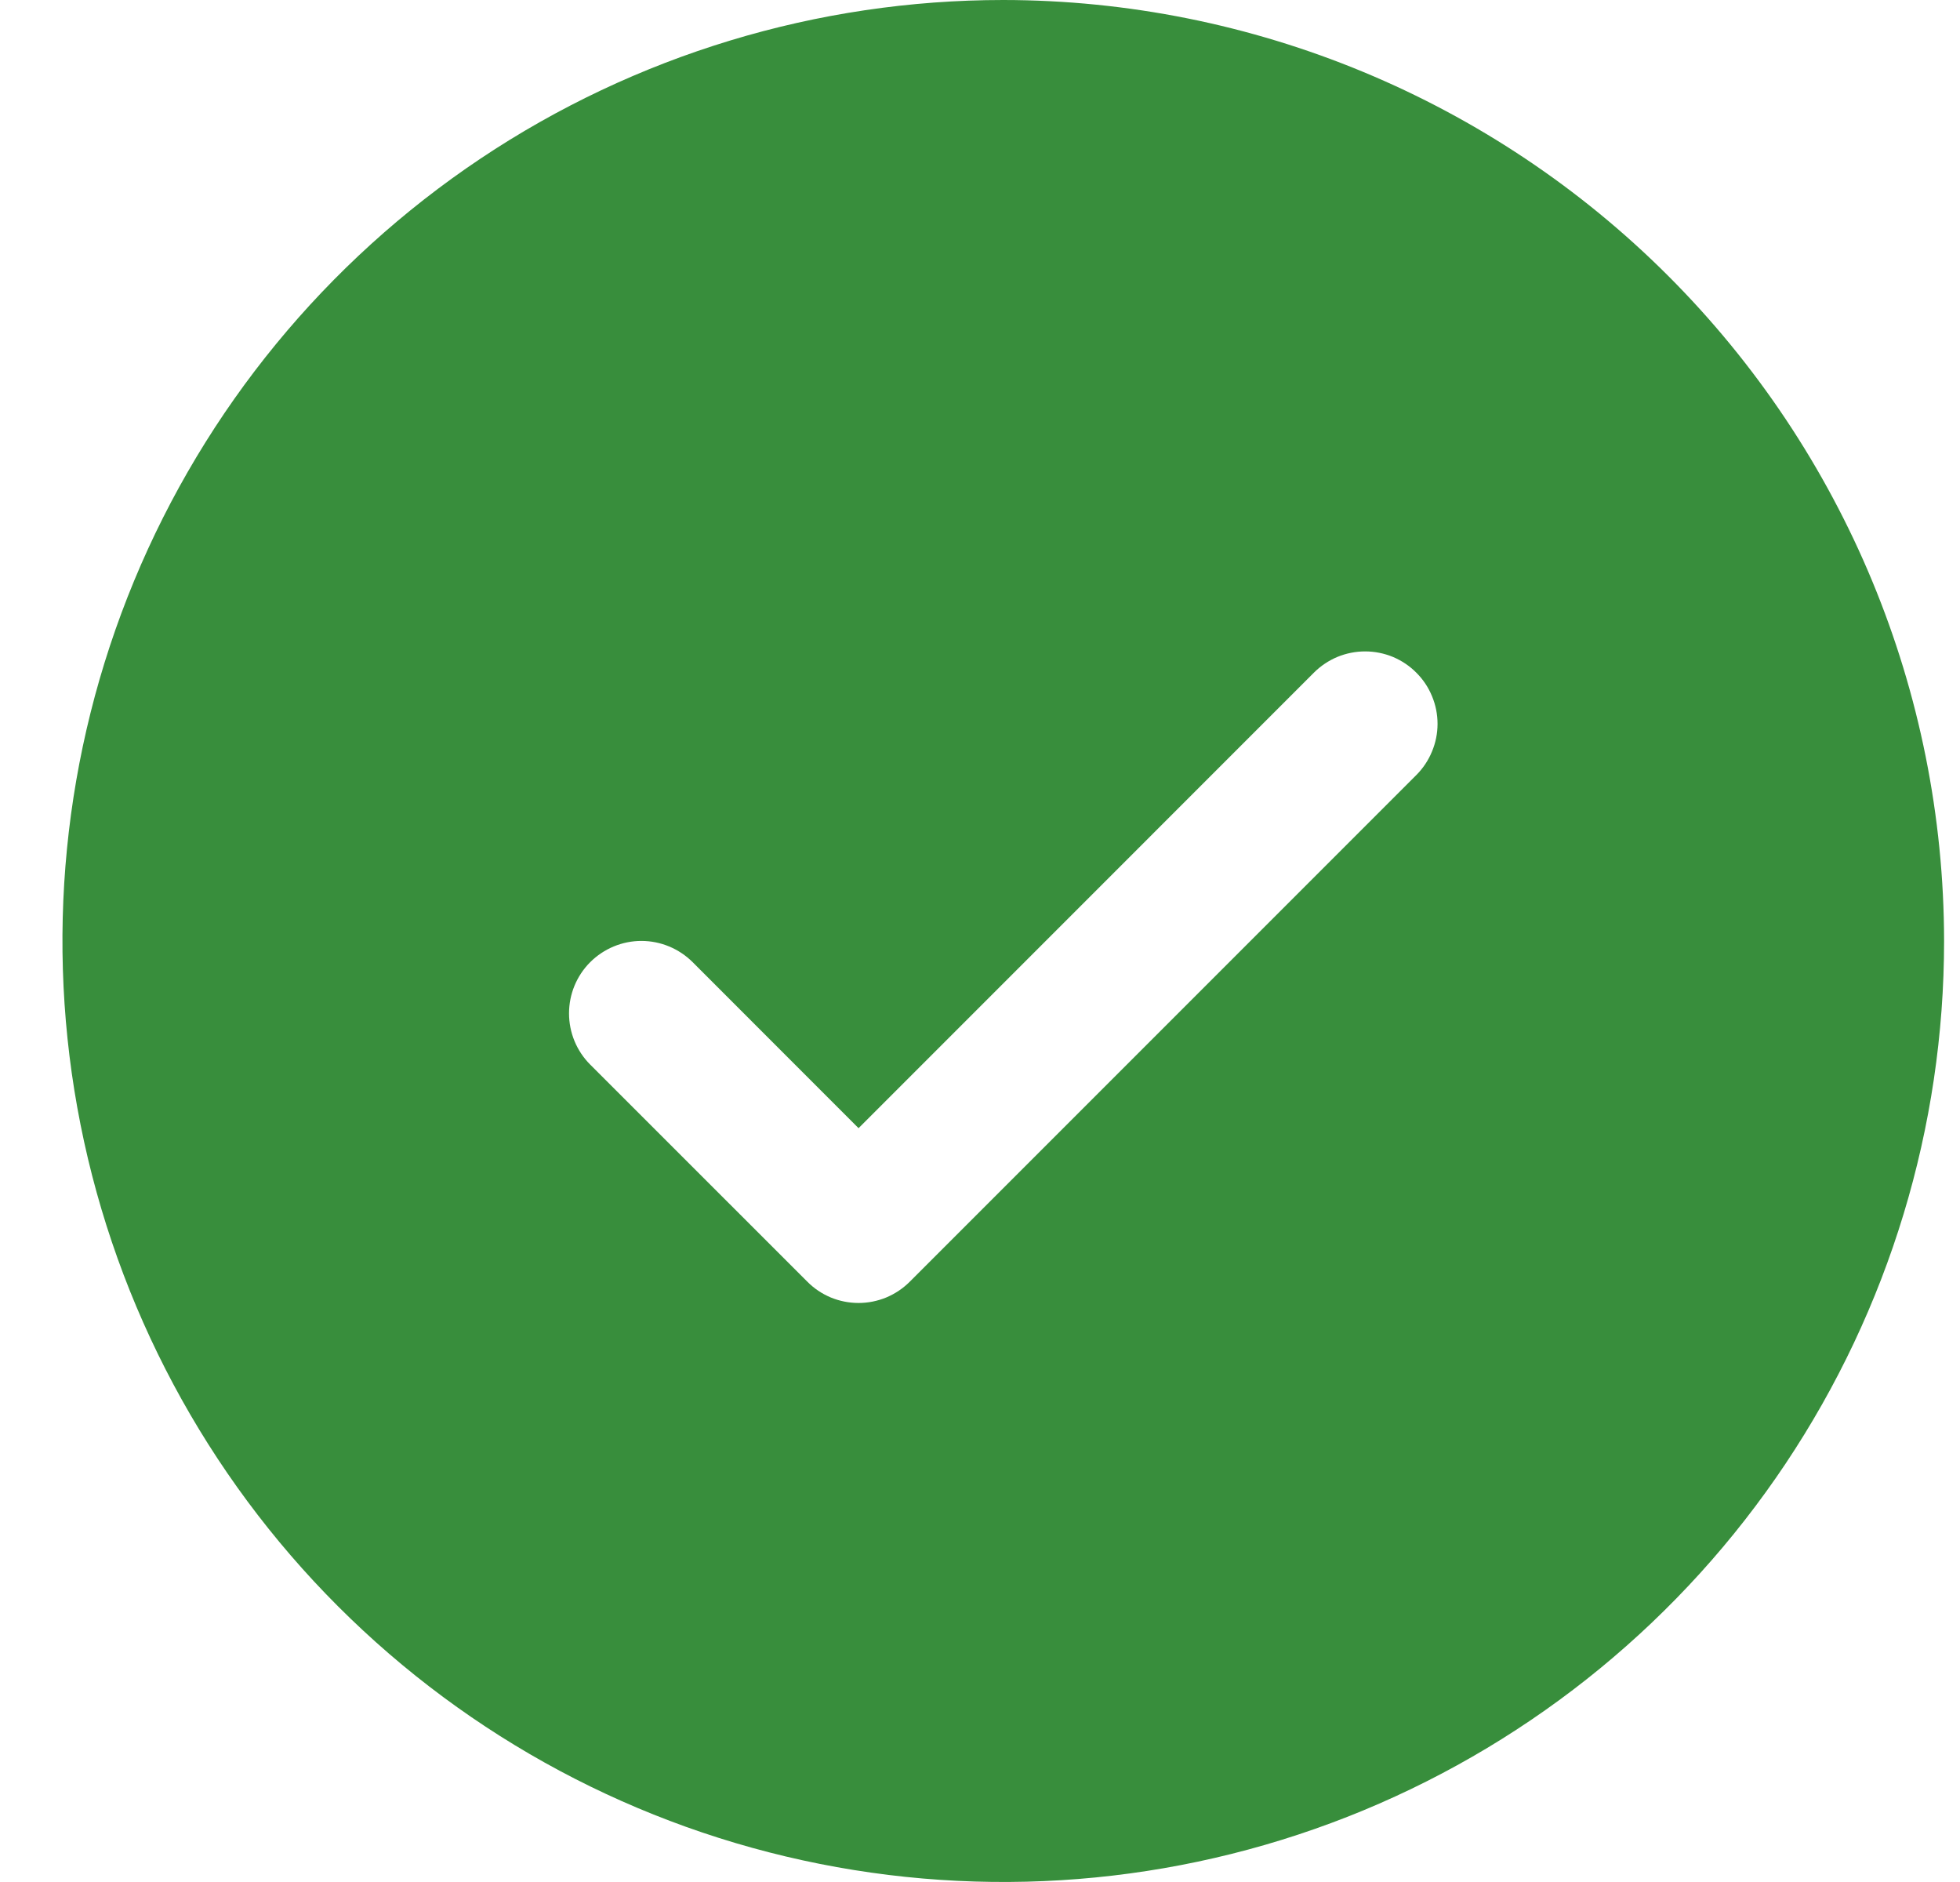<svg width="25" height="24" viewBox="0 0 25 24" fill="none" xmlns="http://www.w3.org/2000/svg">
<path d="M12.797 0C10.424 0 8.103 0.704 6.13 2.022C4.157 3.341 2.619 5.215 1.71 7.408C0.802 9.601 0.564 12.013 1.027 14.341C1.49 16.669 2.633 18.807 4.312 20.485C5.99 22.163 8.128 23.306 10.456 23.769C12.784 24.232 15.196 23.995 17.389 23.087C19.582 22.178 21.456 20.64 22.774 18.667C24.093 16.693 24.797 14.373 24.797 12C24.794 8.818 23.528 5.768 21.278 3.518C19.029 1.269 15.978 0.003 12.797 0ZM18.065 9.884L11.604 16.345C11.518 16.431 11.416 16.499 11.304 16.546C11.192 16.592 11.072 16.616 10.951 16.616C10.829 16.616 10.709 16.592 10.597 16.546C10.485 16.499 10.383 16.431 10.298 16.345L7.528 13.576C7.355 13.403 7.258 13.168 7.258 12.923C7.258 12.678 7.355 12.443 7.528 12.27C7.702 12.097 7.937 11.999 8.181 11.999C8.426 11.999 8.661 12.097 8.835 12.27L10.951 14.387L16.759 8.578C16.845 8.492 16.947 8.424 17.059 8.377C17.171 8.331 17.291 8.307 17.412 8.307C17.534 8.307 17.654 8.331 17.766 8.377C17.878 8.424 17.98 8.492 18.065 8.578C18.151 8.663 18.219 8.765 18.265 8.877C18.312 8.989 18.336 9.109 18.336 9.231C18.336 9.352 18.312 9.472 18.265 9.584C18.219 9.696 18.151 9.798 18.065 9.884Z" fill="#388E3C"/>
</svg>
